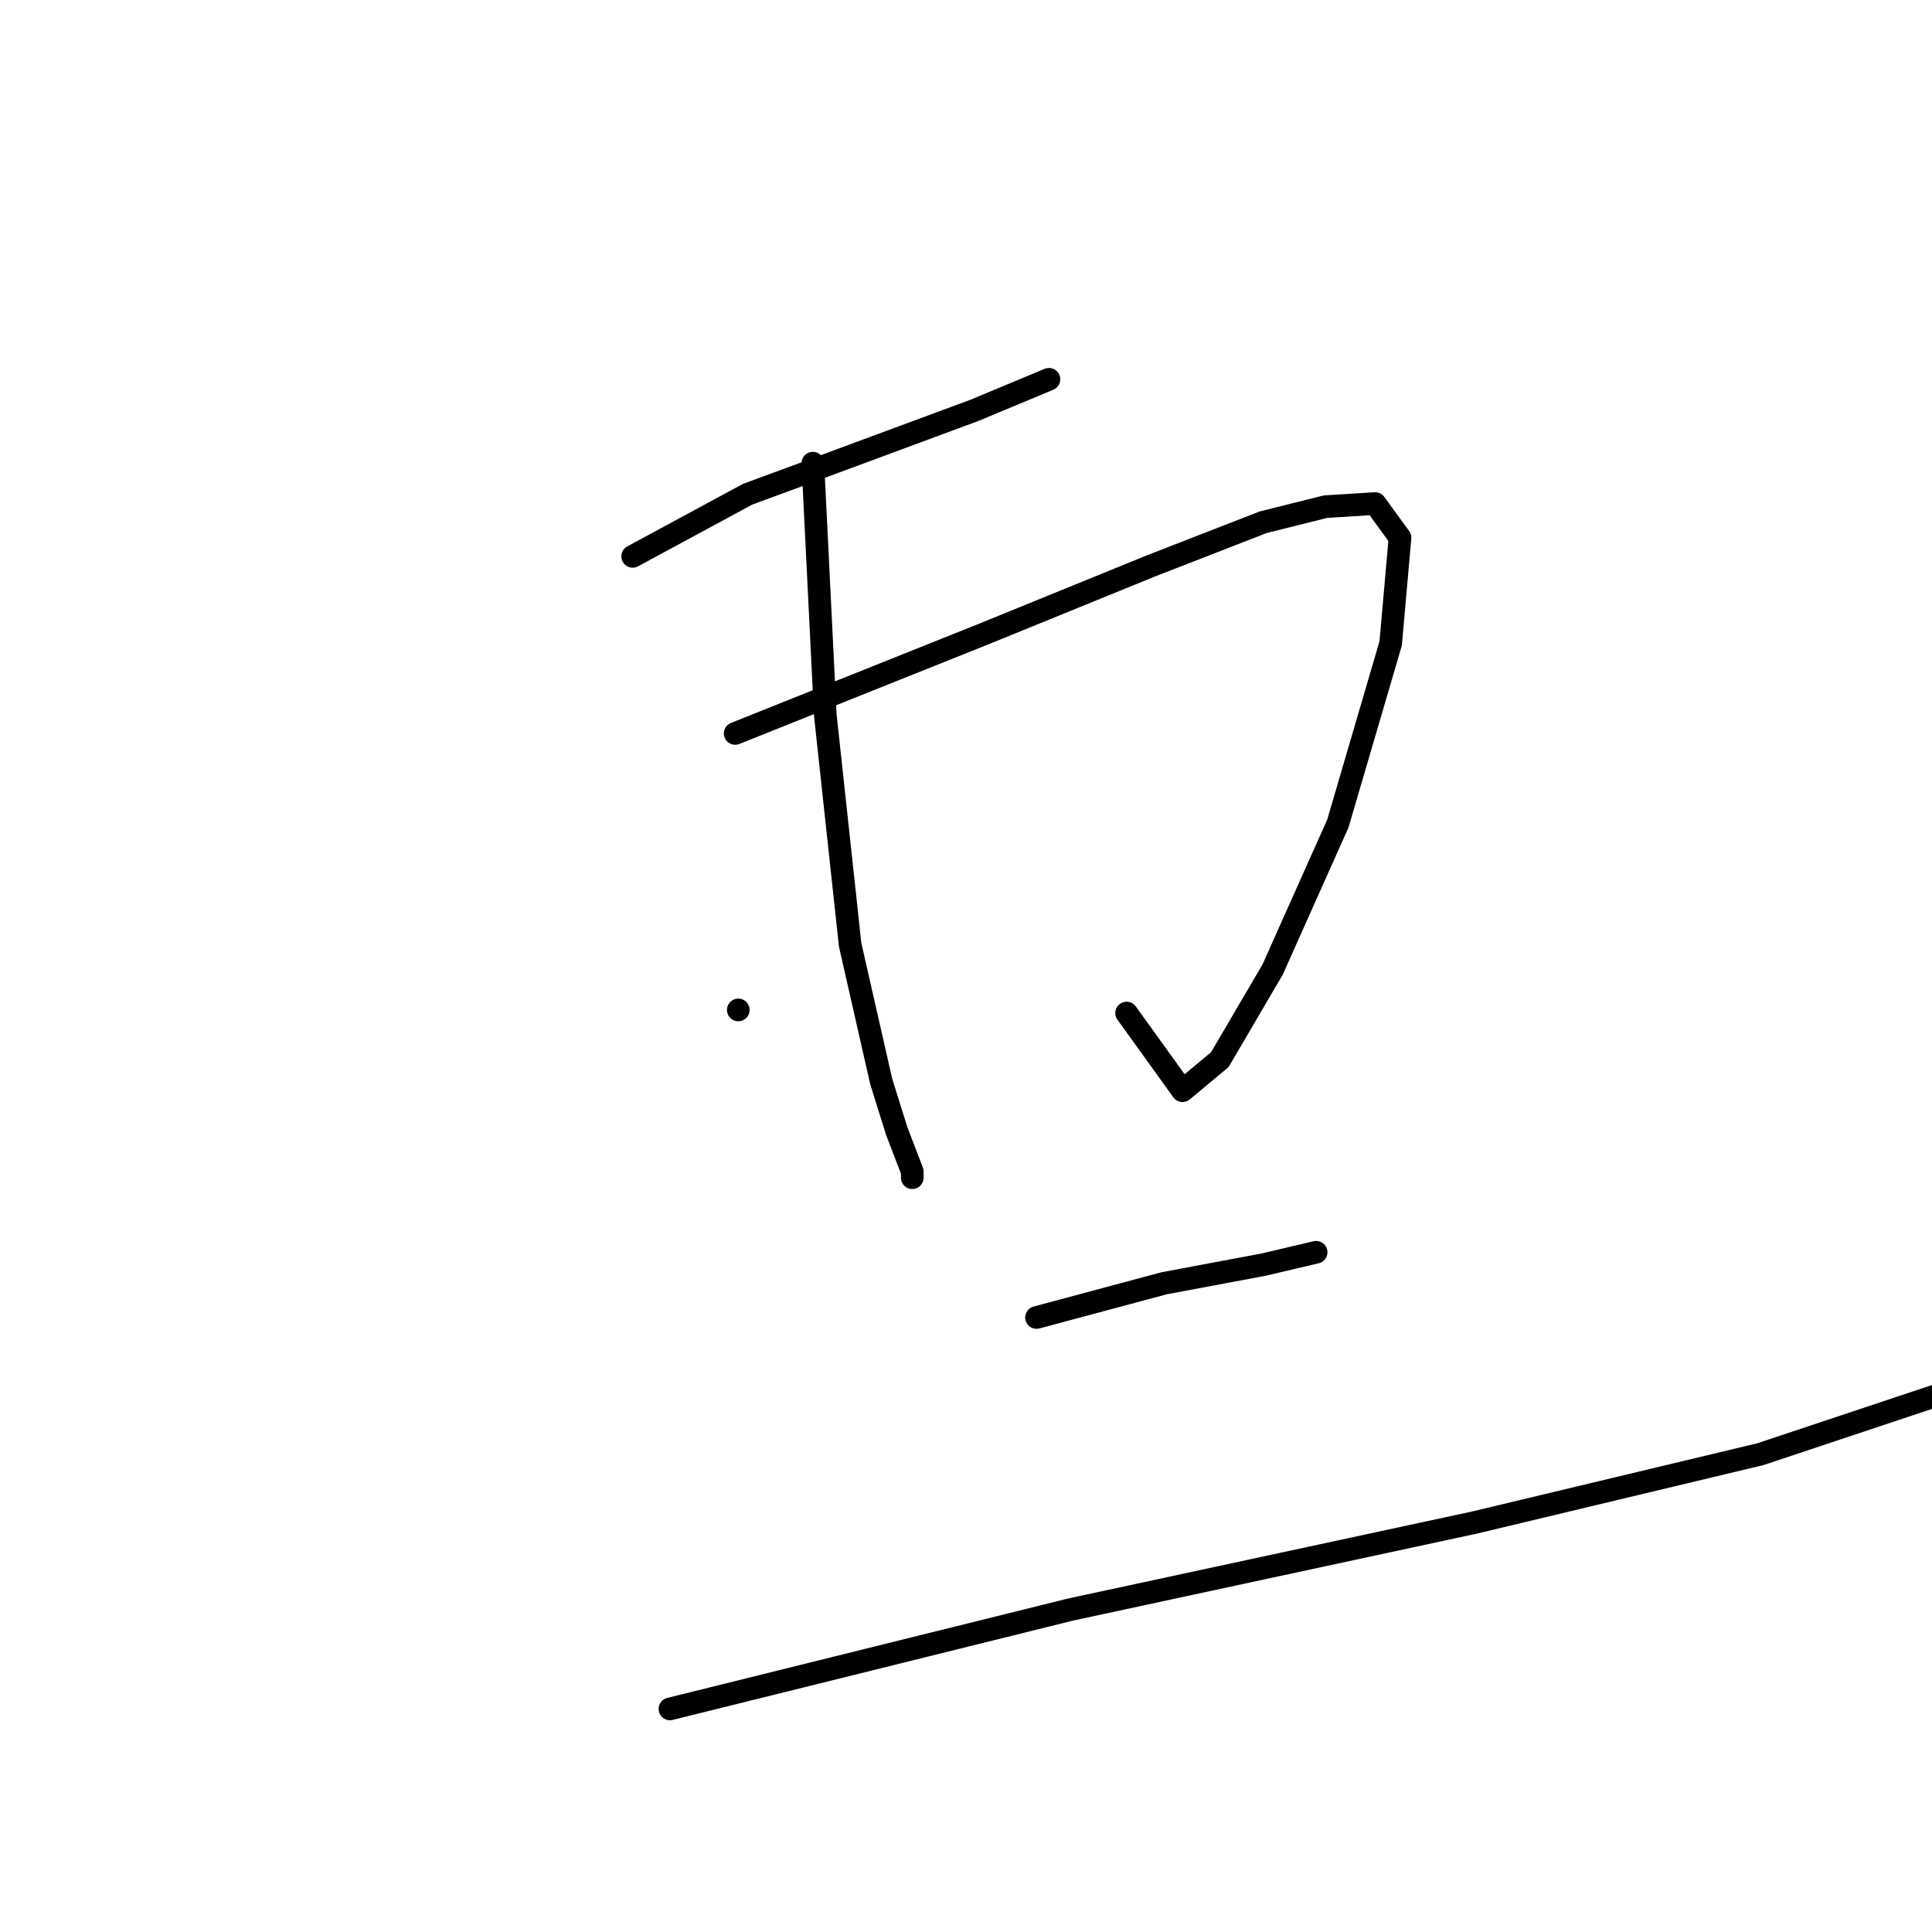 <?xml version="1.0" standalone="no"?>
    <svg width="256" height="256" xmlns="http://www.w3.org/2000/svg" version="1.1">
    <polyline stroke="black" stroke-width="3" stroke-linecap="round" fill="transparent" stroke-linejoin="round" points="83.831 73.722 99.062 65.489 106.883 62.608 129.112 54.375 138.991 50.258 138.991 50.258 " />
        <polyline stroke="black" stroke-width="3" stroke-linecap="round" fill="transparent" stroke-linejoin="round" points="97.415 97.186 130.347 84.013 152.575 74.957 167.395 69.194 175.628 67.136 182.214 66.724 185.507 71.252 184.272 85.248 177.274 109.124 168.63 128.471 161.632 140.409 156.692 144.525 149.282 134.234 149.282 134.234 " />
        <polyline stroke="black" stroke-width="3" stroke-linecap="round" fill="transparent" stroke-linejoin="round" points="107.706 61.373 109.353 94.716 112.646 125.178 116.762 143.29 118.821 149.876 120.879 155.228 120.879 156.051 120.879 156.051 " />
        <polyline stroke="black" stroke-width="3" stroke-linecap="round" fill="transparent" stroke-linejoin="round" points="97.827 133.822 97.827 133.822 " />
        <polyline stroke="black" stroke-width="3" stroke-linecap="round" fill="transparent" stroke-linejoin="round" points="137.345 174.575 154.222 170.047 167.395 167.577 174.393 165.931 174.393 165.931 " />
        <polyline stroke="black" stroke-width="3" stroke-linecap="round" fill="transparent" stroke-linejoin="round" points="88.771 226.442 141.873 213.27 195.386 201.744 233.258 192.687 260.426 183.631 265.366 181.573 265.366 181.573 " />
        </svg>